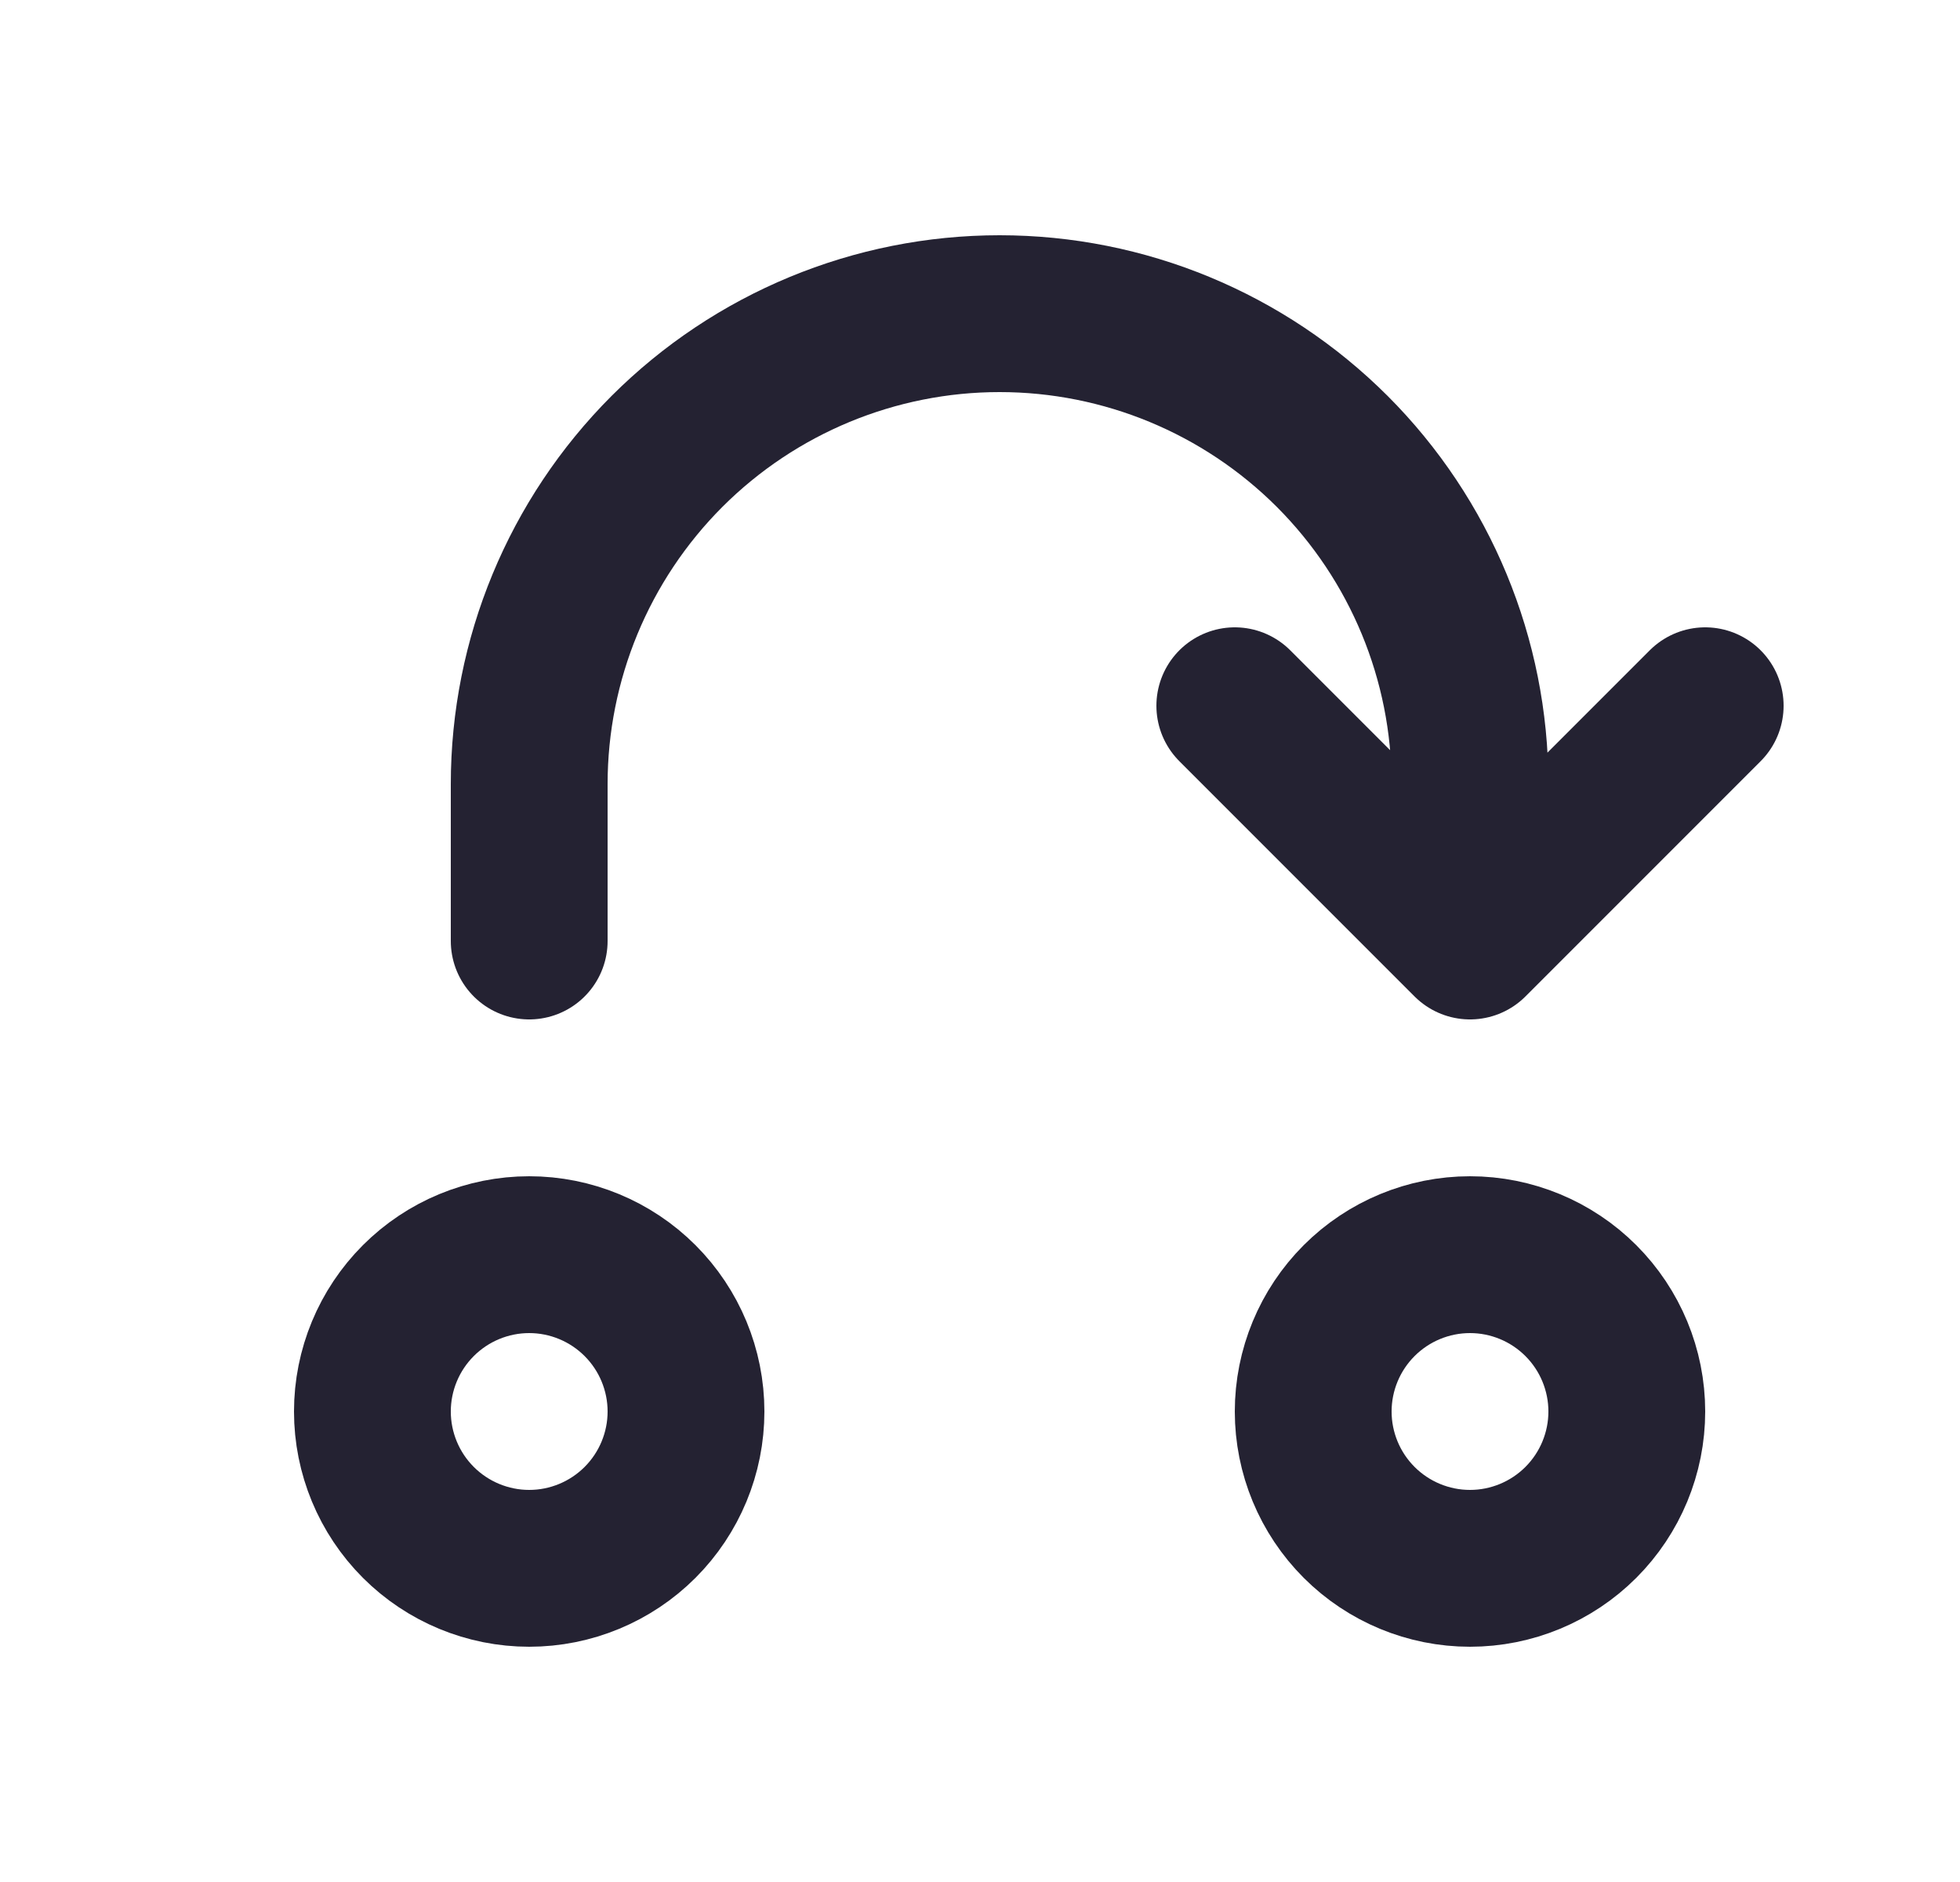 <svg width="25" height="24" viewBox="0 0 25 24" fill="none" xmlns="http://www.w3.org/2000/svg">
<path d="M6.75 12V10C6.75 8.409 7.382 6.883 8.507 5.757C9.633 4.632 11.159 4 12.75 4C14.341 4 15.867 4.632 16.993 5.757C18.118 6.883 18.75 8.409 18.75 10V12M18.75 12L15.75 9M18.75 12L21.75 9M4.75 18C4.75 18.53 4.961 19.039 5.336 19.414C5.711 19.789 6.22 20 6.75 20C7.28 20 7.789 19.789 8.164 19.414C8.539 19.039 8.75 18.53 8.75 18C8.75 17.47 8.539 16.961 8.164 16.586C7.789 16.211 7.28 16 6.75 16C6.22 16 5.711 16.211 5.336 16.586C4.961 16.961 4.75 17.47 4.75 18ZM16.75 18C16.75 18.53 16.961 19.039 17.336 19.414C17.711 19.789 18.22 20 18.75 20C19.28 20 19.789 19.789 20.164 19.414C20.539 19.039 20.75 18.53 20.75 18C20.75 17.47 20.539 16.961 20.164 16.586C19.789 16.211 19.28 16 18.75 16C18.22 16 17.711 16.211 17.336 16.586C16.961 16.961 16.75 17.47 16.75 18Z" stroke="#242232" stroke-width="2" stroke-linecap="round" stroke-linejoin="round"/>
</svg>
